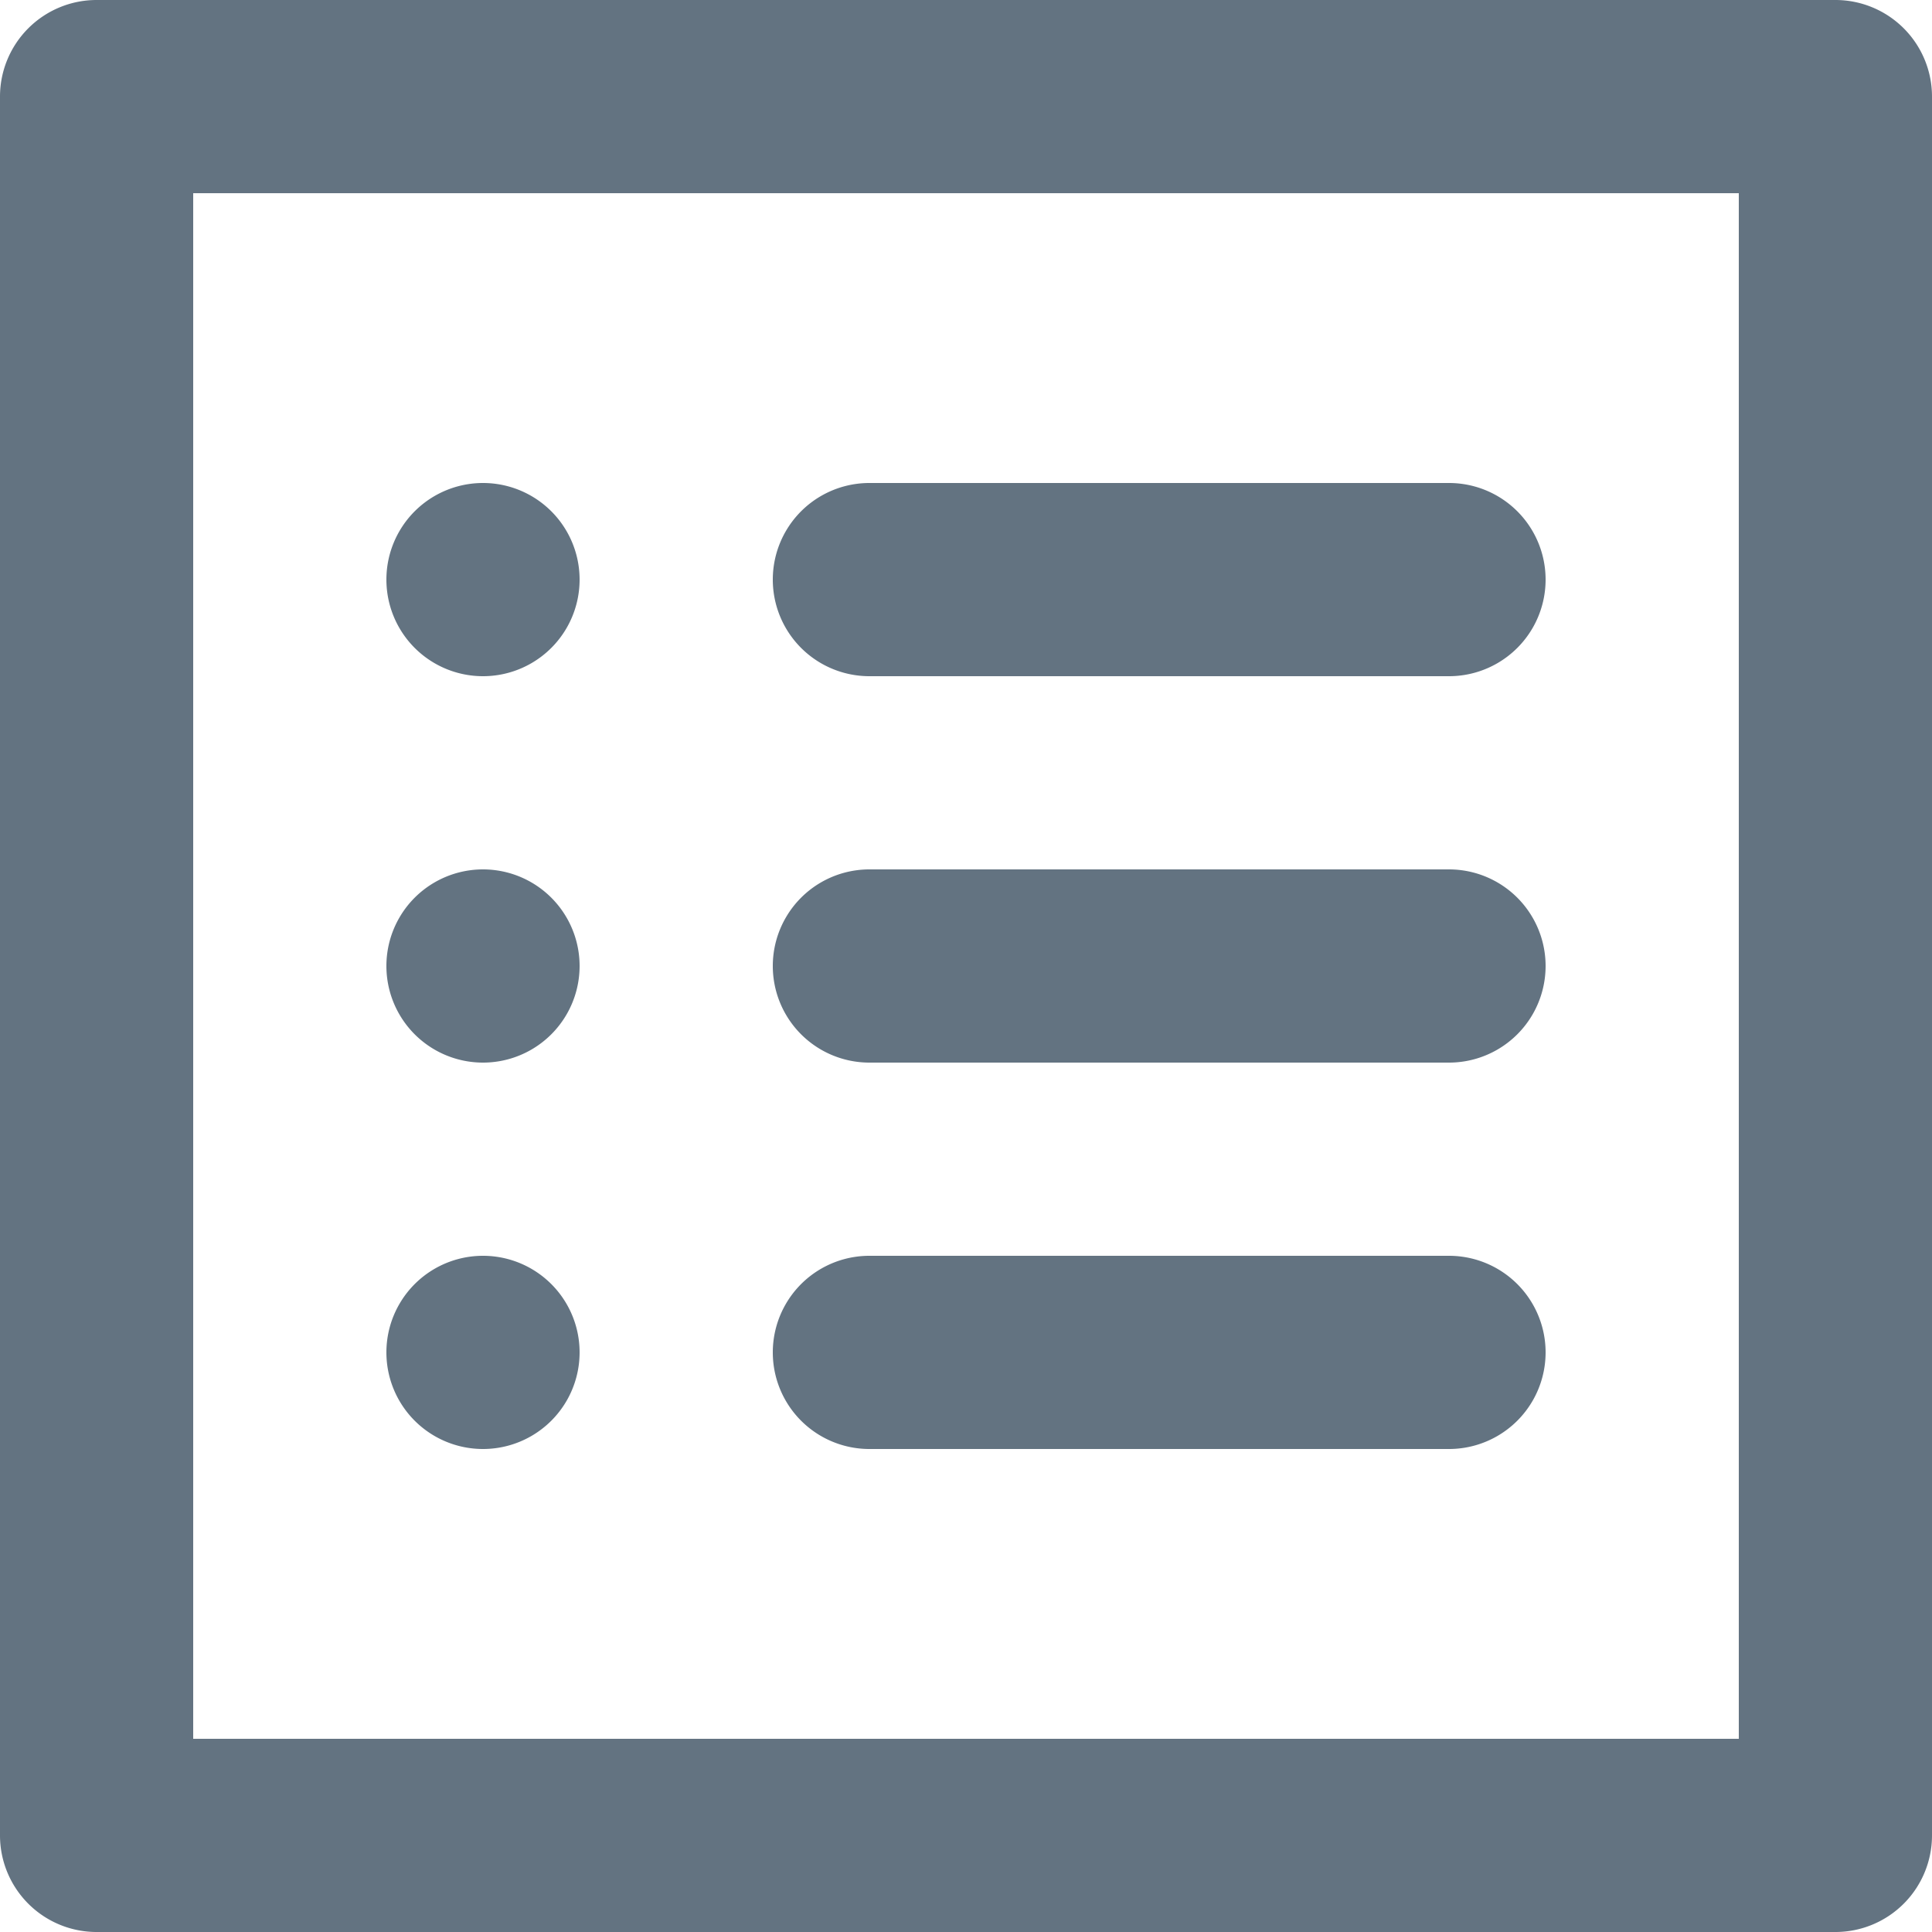 <svg xmlns="http://www.w3.org/2000/svg" viewBox="0 0 20 20"><path fill-rule="evenodd" fill="#637381" d="M19 0H1a1 1 0 0 0-1 1v18a1 1 0 0 0 1 1h18a1 1 0 0 0 1-1V1a1 1 0 0 0-1-1zM2 18h16V2H2v16zM9 7h6a1 1 0 1 0 0-2H9a1 1 0 1 0 0 2M5 7a1 1 0 1 0 0-2 1 1 0 1 0 0 2m4 4h6a1 1 0 1 0 0-2H9a1 1 0 1 0 0 2m-4 0a1 1 0 1 0 0-2 1 1 0 1 0 0 2m4 4h6a1 1 0 1 0 0-2H9a1 1 0 1 0 0 2m-4 0a1 1 0 1 0 0-2 1 1 0 1 0 0 2"/></svg>
